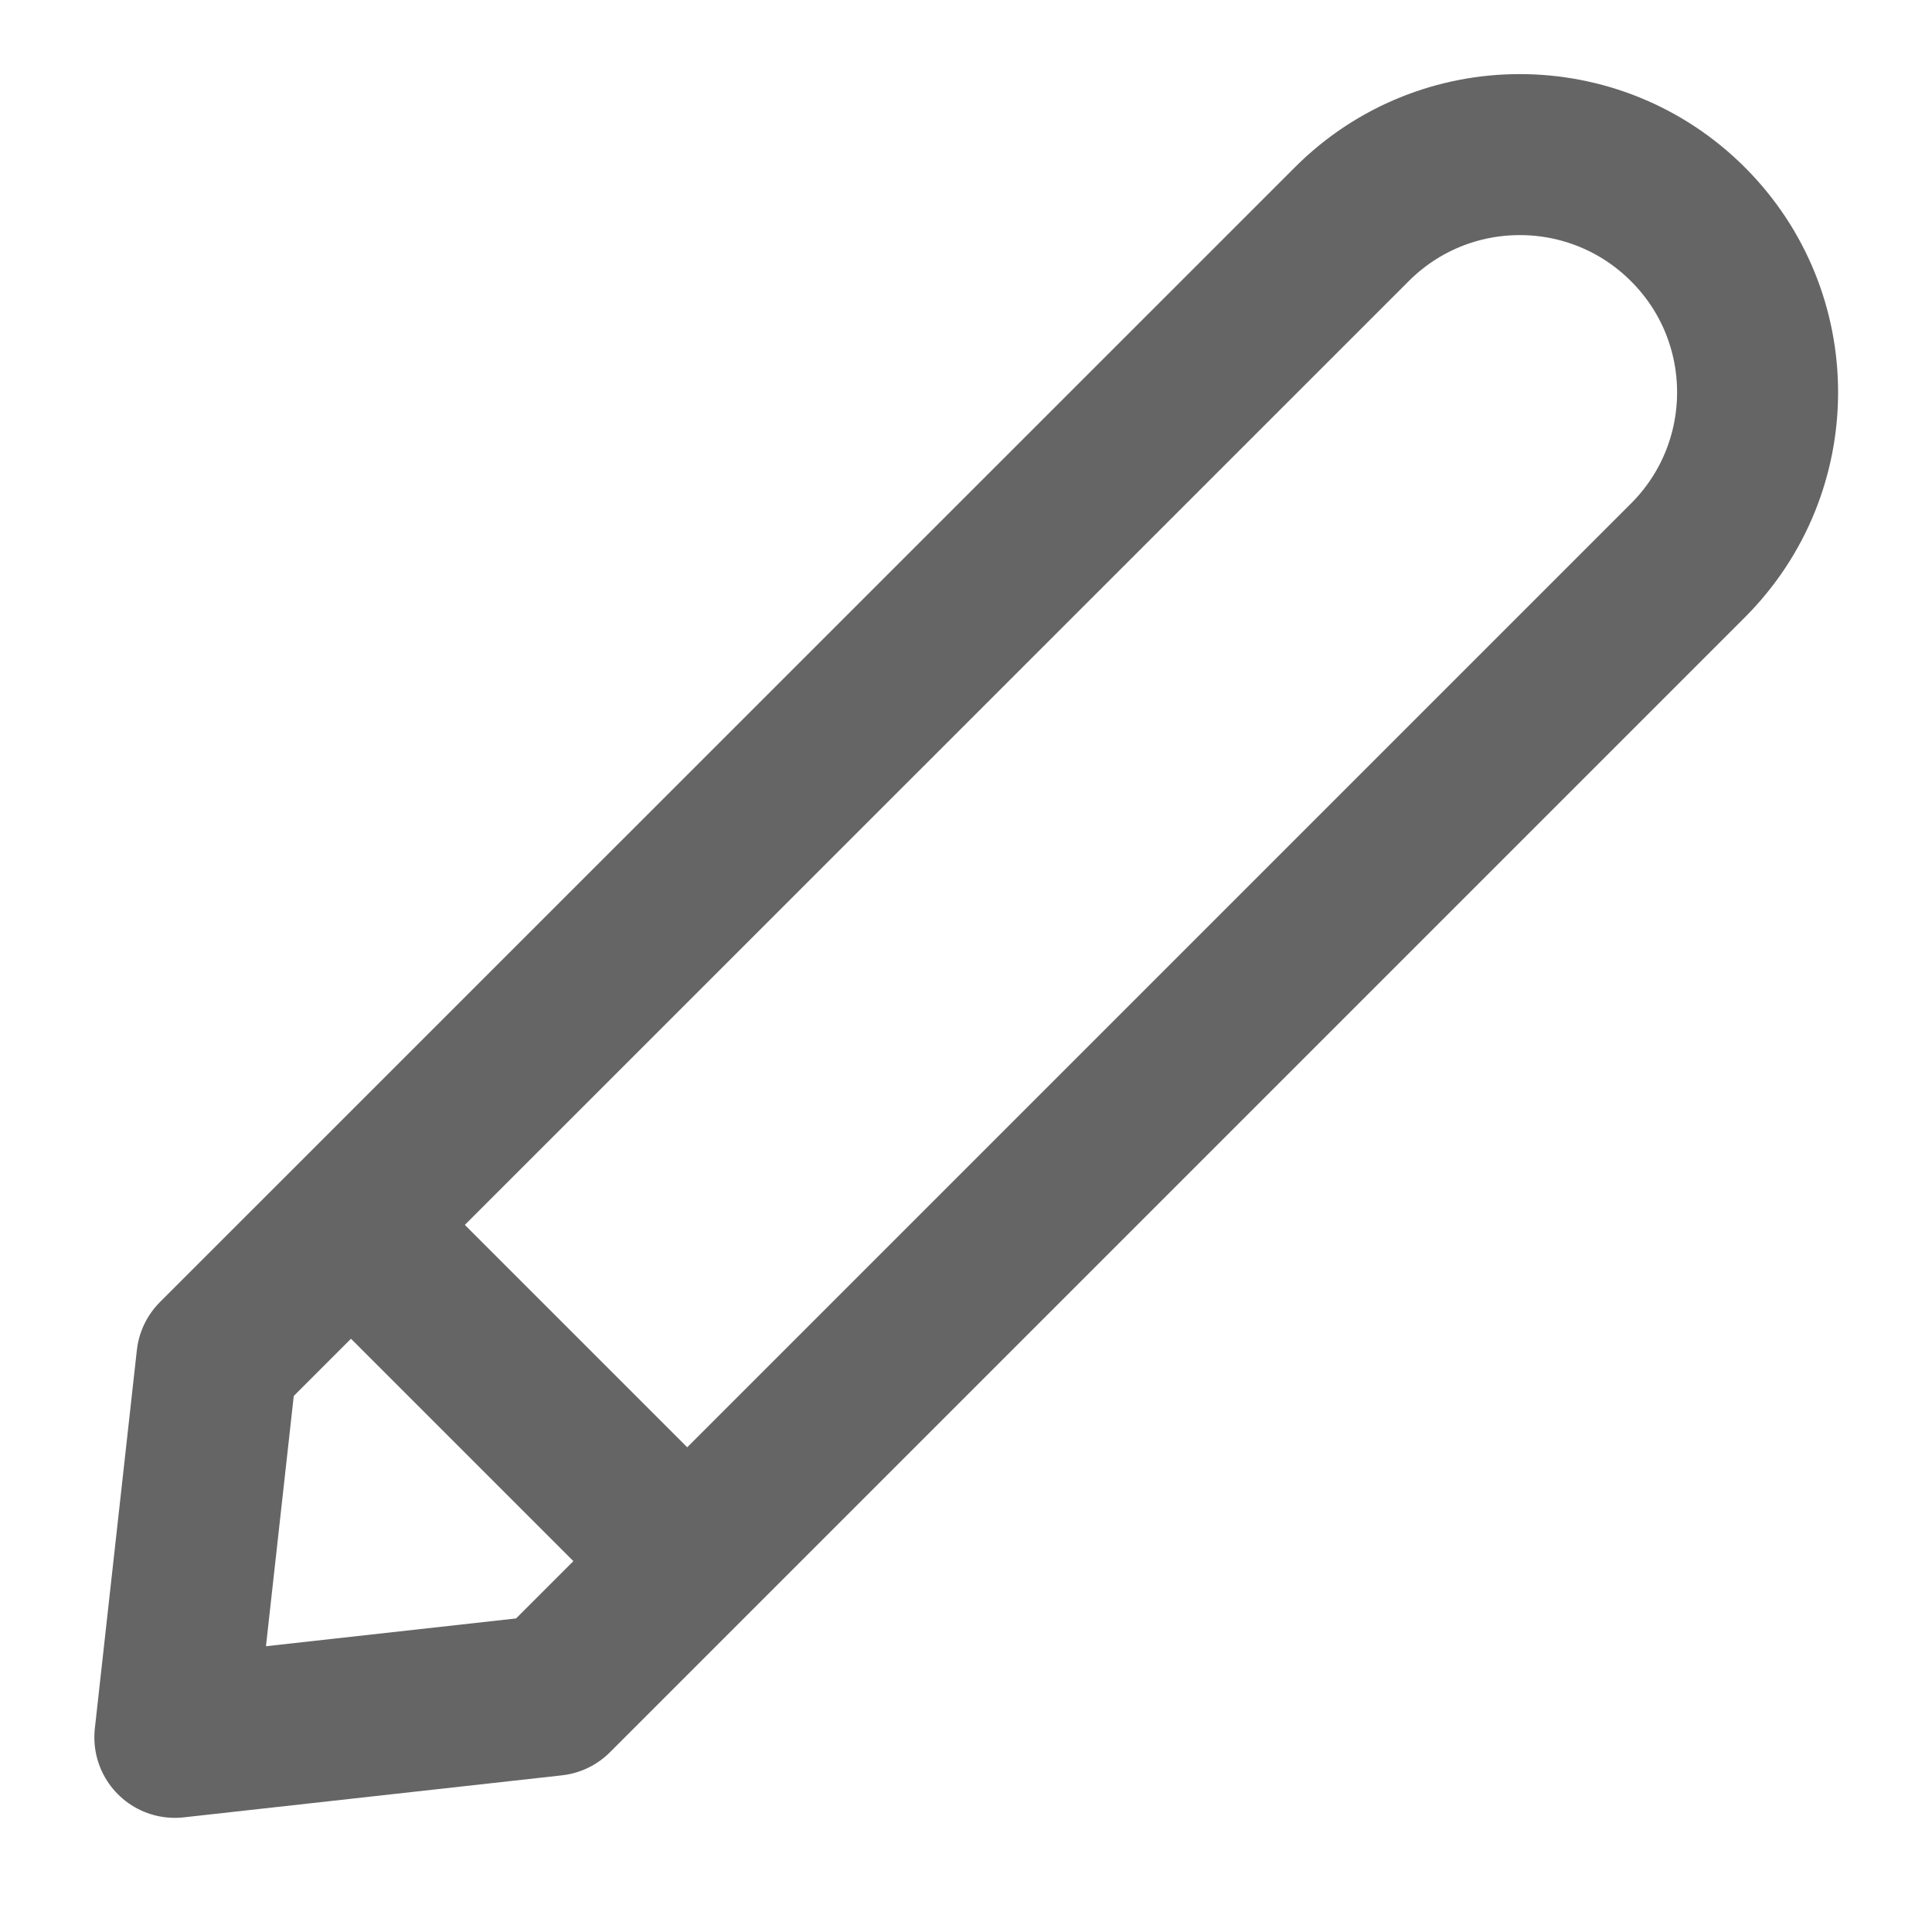 <svg xmlns="http://www.w3.org/2000/svg" width="12" height="12" viewBox="0 0 12 12" fill="none">
  <path fill-rule="evenodd" clip-rule="evenodd" d="M10.484 1.393C11.061 1.969 11.061 2.904 10.484 3.481L3.435 10.53L1.086 10.791L1.347 8.441L8.396 1.393C8.972 0.816 9.907 0.816 10.484 1.393Z" stroke="#656565" stroke-linejoin="round"/>
  <path d="M2.3 7.728L2.662 8.09L4.146 9.574" stroke="#656565" stroke-linecap="round" stroke-linejoin="round"/>
</svg>